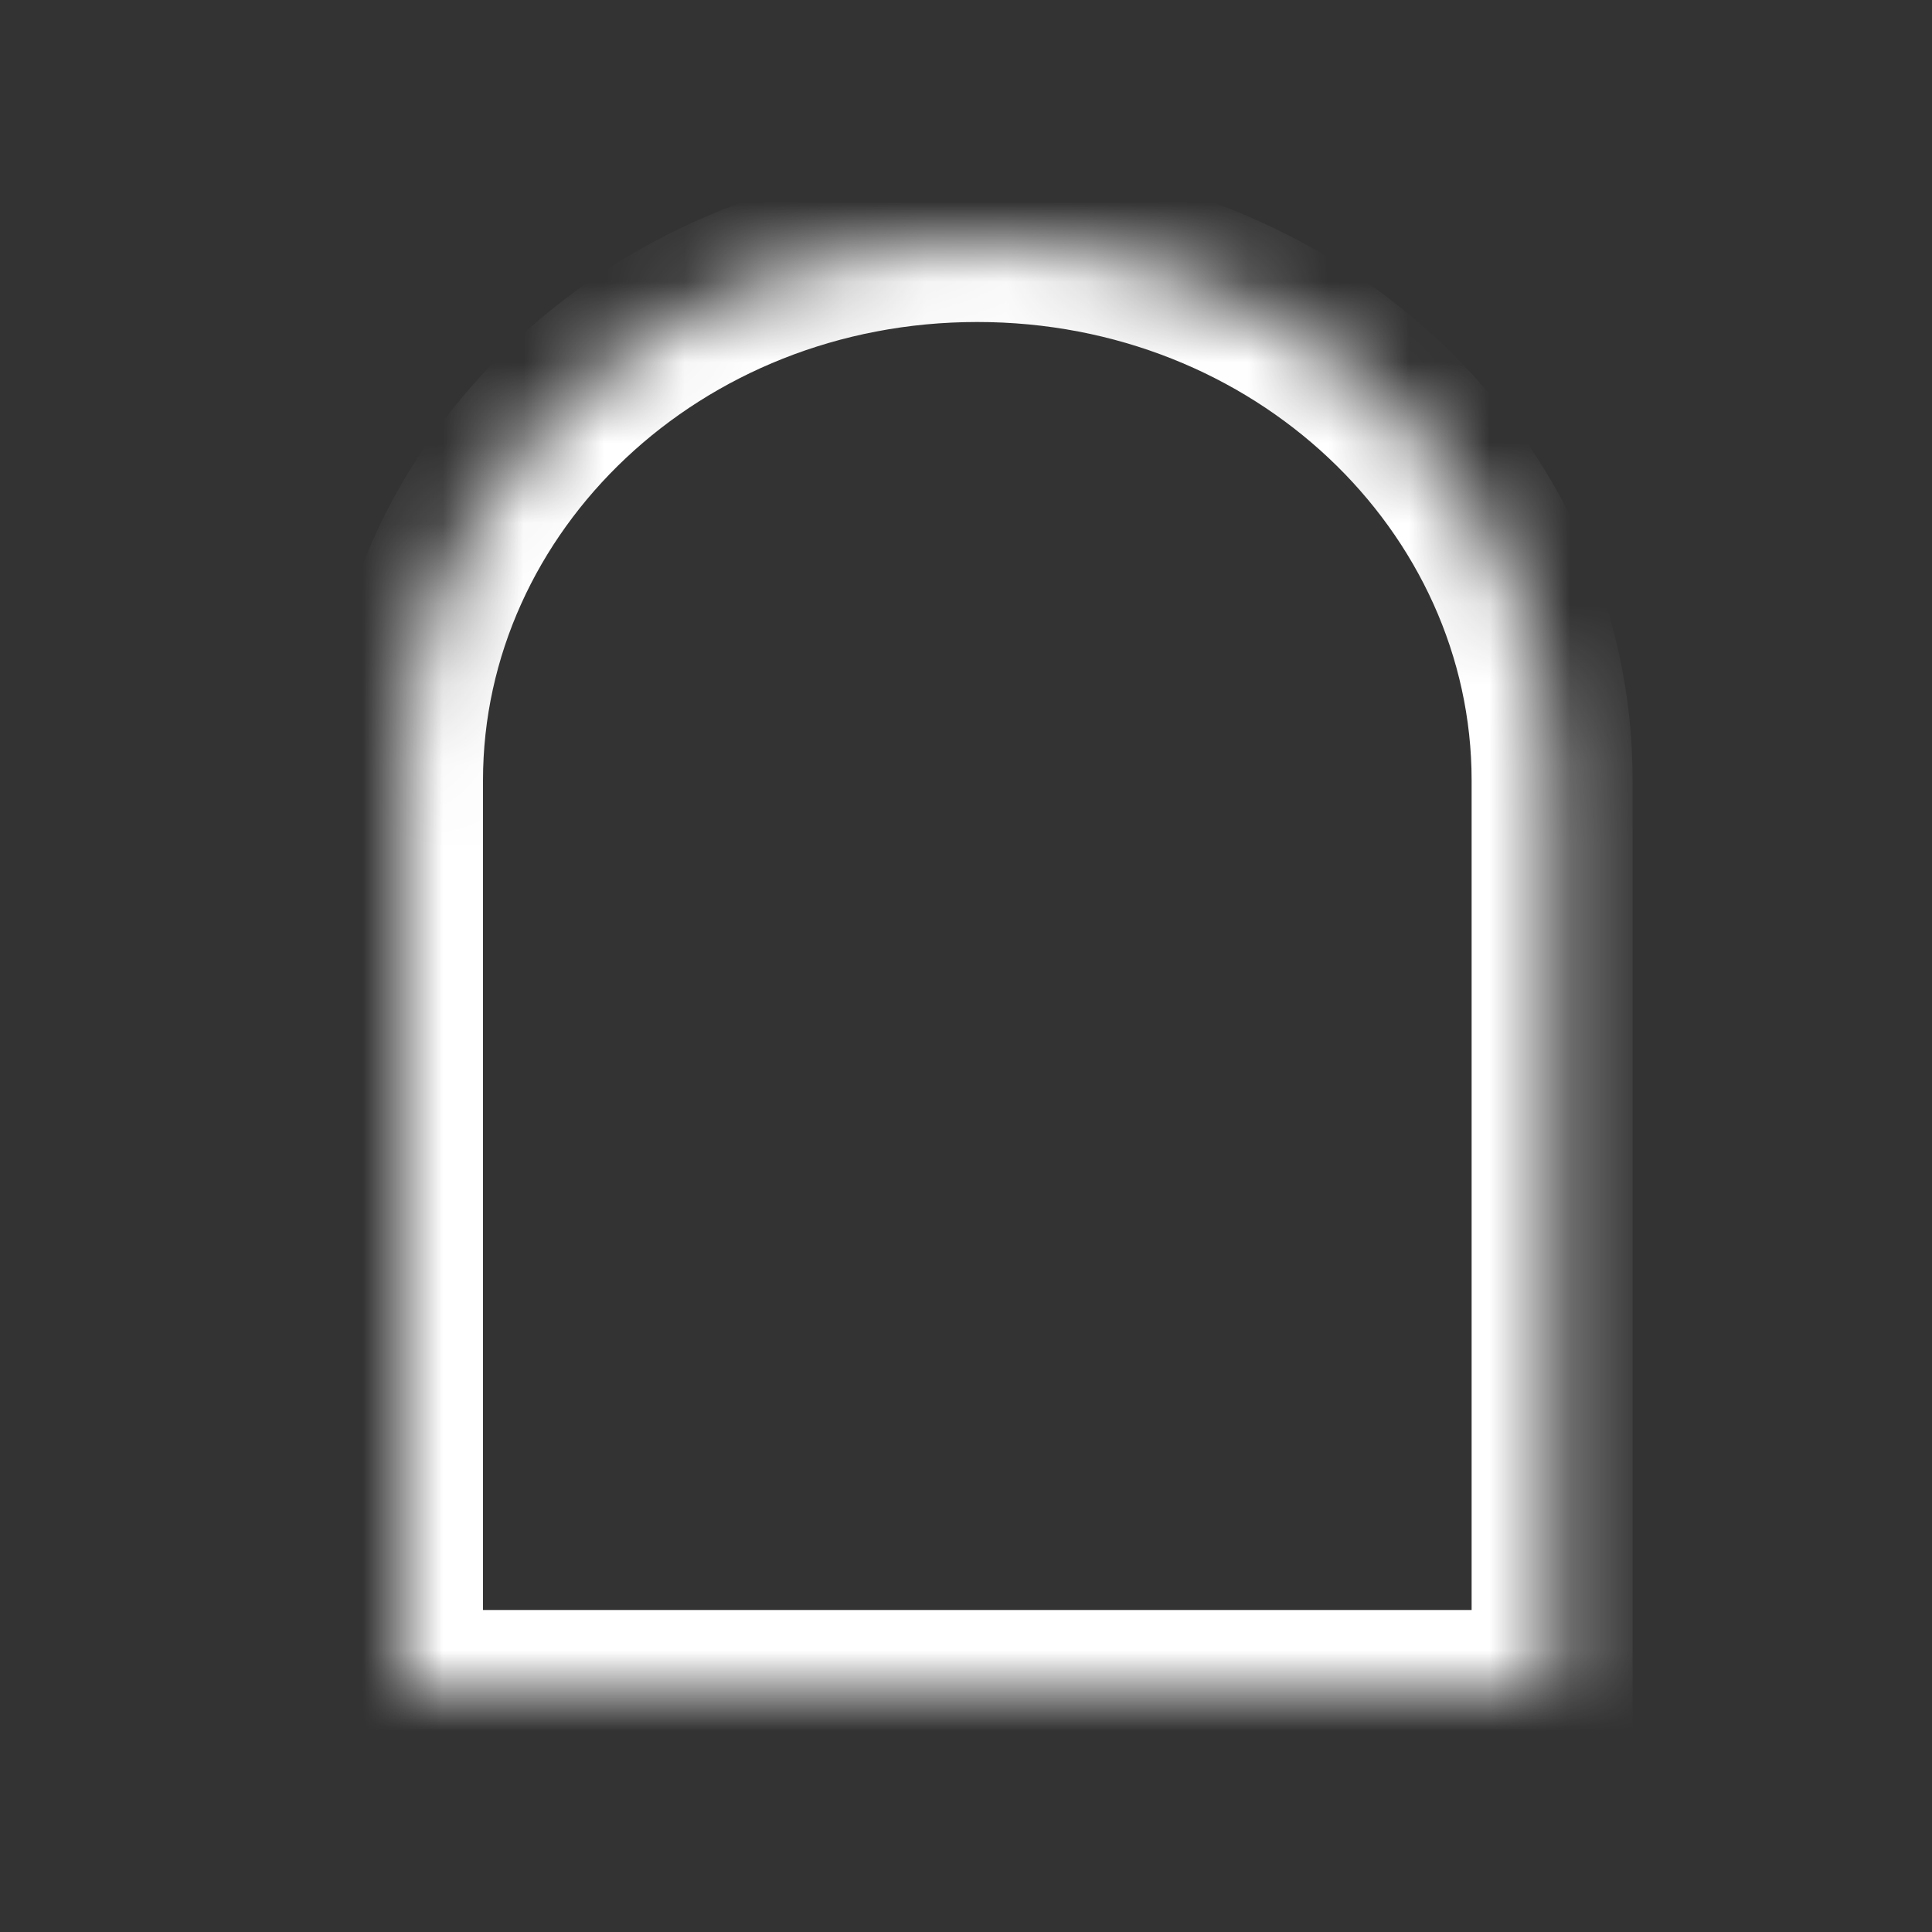 <svg width="24" height="24" viewBox="0 0 24 24" fill="none" xmlns="http://www.w3.org/2000/svg">
<rect x="0" y="0" width="24" height="24" fill="#333333" stroke="none"/>
<mask id="path-1-inside-1_2_274" fill="white">
<path fill-rule="evenodd" clip-rule="evenodd" d="M5 9.694C5 5.997 8.197 3 12.14 3C16.084 3 19.281 5.997 19.281 9.694V21H5V9.694C5 9.694 5 9.694 5 9.694Z"/>
</mask>
<path d="M5 9.694L4 9.694V9.694H5ZM19.281 21V22H20.281V21H19.281ZM5 21H4V22H5V21ZM6 9.694C6 6.609 8.687 4 12.14 4V2C7.706 2 4 5.385 4 9.694L6 9.694ZM12.14 4C15.594 4 18.281 6.609 18.281 9.694H20.281C20.281 5.385 16.575 2 12.14 2V4ZM18.281 9.694V21H20.281V9.694H18.281ZM19.281 20H5V22H19.281V20ZM6 21V9.694H4V21H6ZM6 9.694C6 9.694 6 9.694 6 9.694C6 9.694 6 9.694 6 9.694C6 9.694 6 9.694 6 9.694V9.694V9.694C6 9.694 6 9.694 6 9.694C6 9.694 6 9.694 6 9.694C6 9.694 6 9.694 6 9.694C6 9.694 6 9.694 6 9.694V9.694V9.694C6 9.694 6 9.694 6 9.694C6 9.694 6 9.694 6 9.694C6 9.694 6 9.694 6 9.694H4C4 9.694 4 9.694 4 9.694C4 9.694 4 9.694 4 9.694C4 9.694 4 9.694 4 9.694V9.694V9.694C4 9.694 4 9.694 4 9.694C4 9.694 4 9.694 4 9.694C4 9.694 4 9.694 4 9.694C4 9.694 4 9.694 4 9.694V9.694V9.694C4 9.694 4 9.694 4 9.694C4 9.694 4 9.694 4 9.694C4 9.694 4 9.694 4 9.694H6Z" fill="white" mask="url(#path-1-inside-1_2_274)"/>
</svg>
